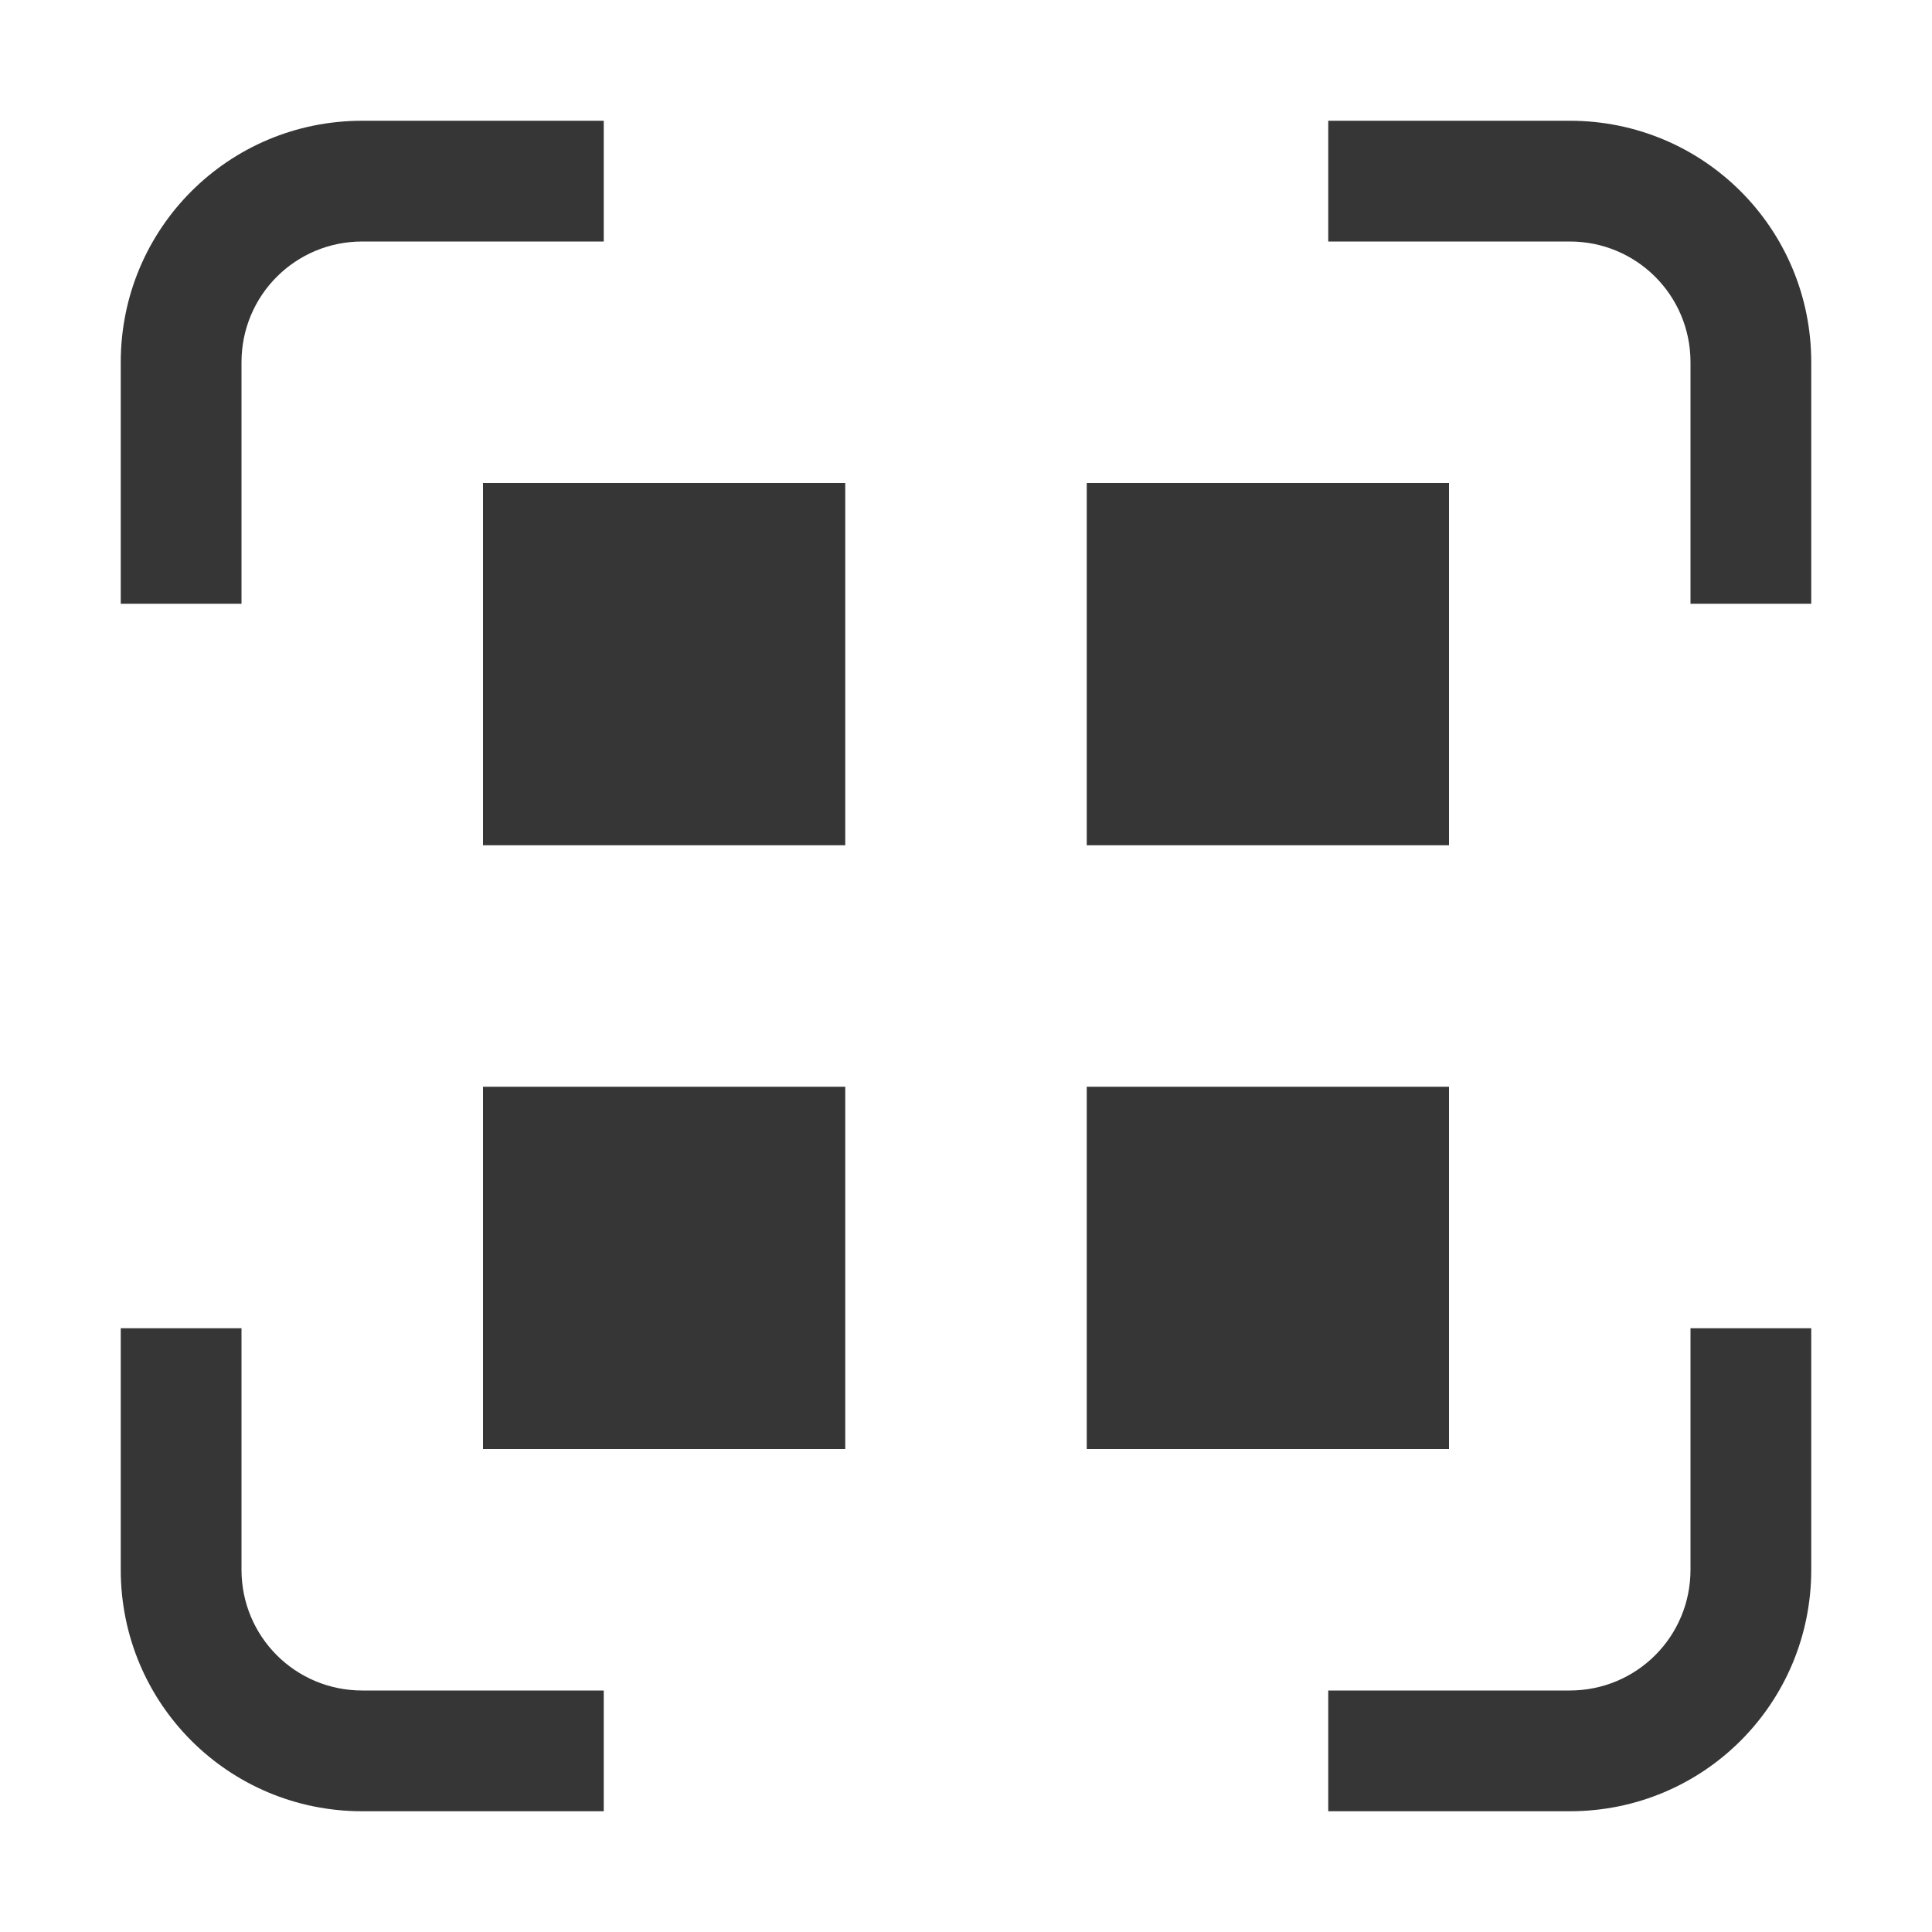 <svg viewBox="0 0 16 16" xmlns="http://www.w3.org/2000/svg"><g fill="#363636"><path d="m4 4v3h3v-3zm5 0v3h3v-3zm-5 5v3h3v-3zm5 0v3h3v-3z"/><path d="m3 1c-1.108 0-2 .892-2 2v2h1v-2c0-.554.446-1 1-1h2v-1zm8 0v1h2c.554 0 1 .446 1 1v2h1v-2c0-1.108-.892-2-2-2zm-10 10v2c0 1.108.892 2 2 2h2v-1h-2c-.554 0-1-.446-1-1v-2zm13 0v2c0 .554-.446 1-1 1h-2v1h2c1.108 0 2-.892 2-2v-2z"/></g></svg>